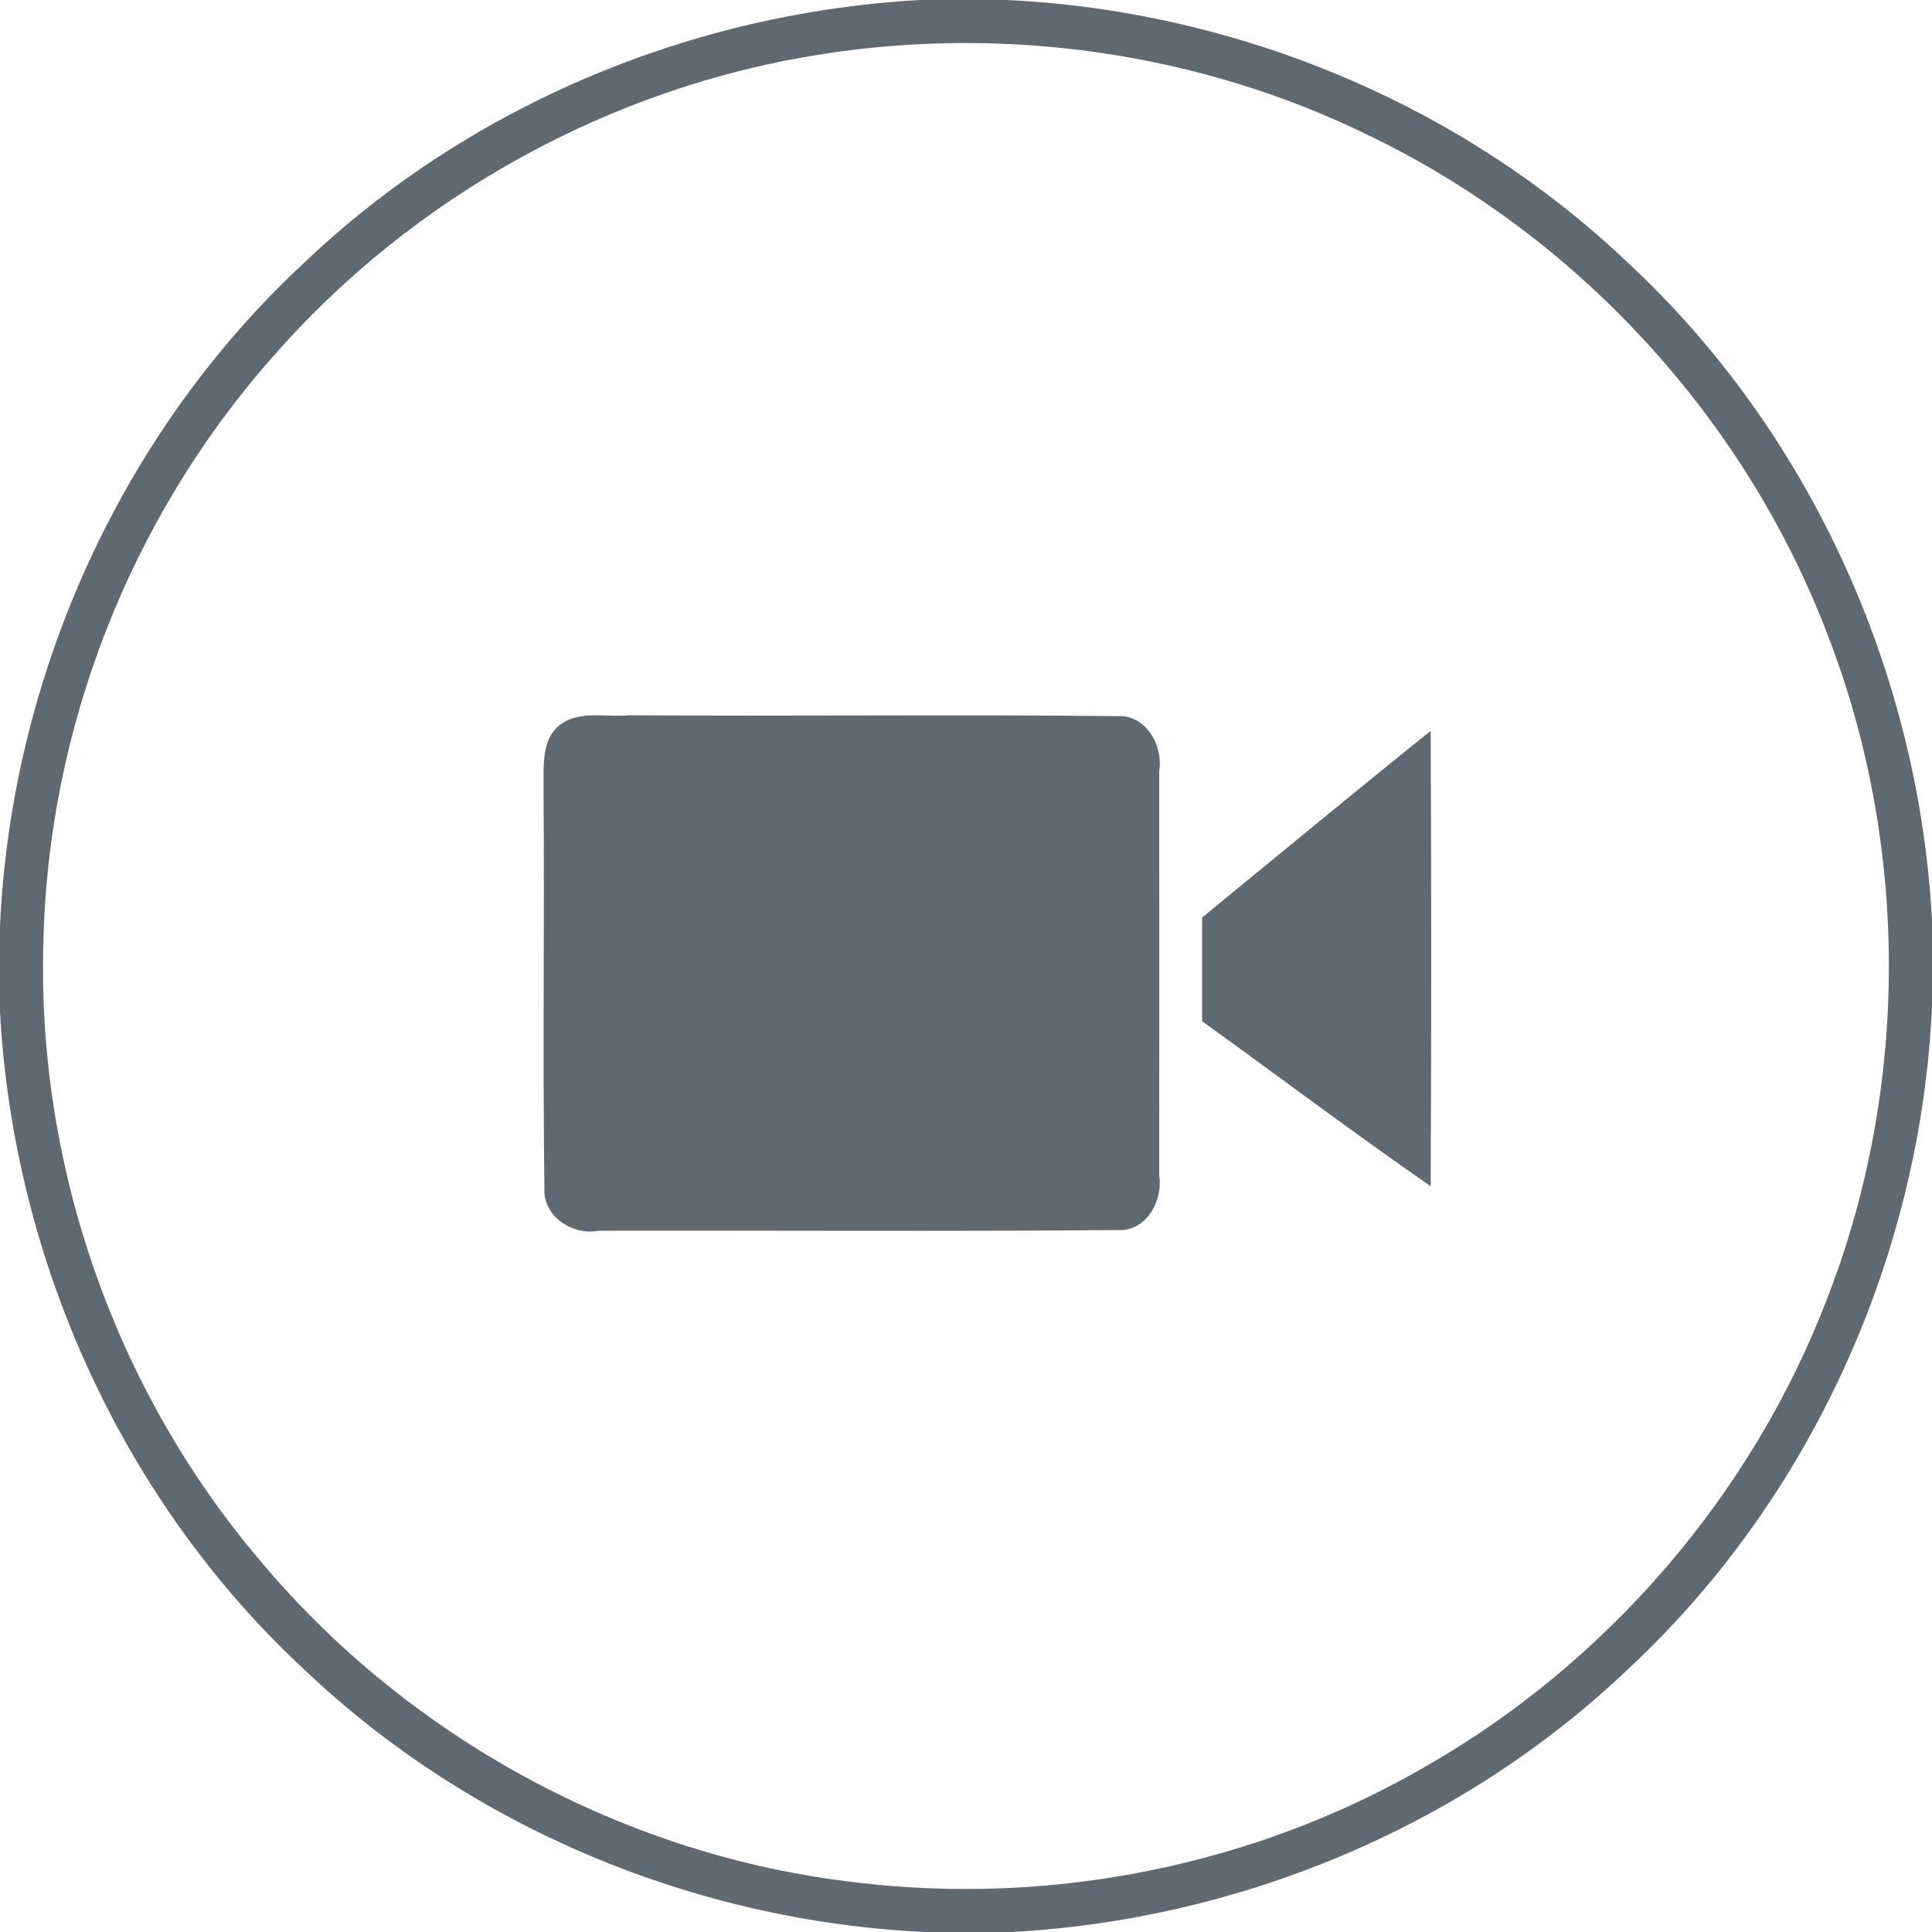 <?xml version="1.0" encoding="UTF-8" standalone="no"?>
<svg width="135px" height="135px" viewBox="0 0 135 135" version="1.1" xmlns="http://www.w3.org/2000/svg" xmlns:xlink="http://www.w3.org/1999/xlink" xmlns:sketch="http://www.bohemiancoding.com/sketch/ns">
    <!-- Generator: Sketch 3.3.3 (12072) - http://www.bohemiancoding.com/sketch -->
    <title>fav_search_video</title>
    <desc>Created with Sketch.</desc>
    <defs></defs>
    <g id="Page-1" stroke="none" stroke-width="1" fill="none" fill-rule="evenodd" sketch:type="MSPage">
        <g id="#5e6971ff" sketch:type="MSLayerGroup" fill="#5E6971">
            <path d="M64.3,0 L70.33,0 C86.35,0.75 102.06,7.25 113.7,18.31 C126.44,30.12 134.09,47.01 135,64.32 L135,70.32 C134.22,87.75 126.53,104.78 113.72,116.67 C102.17,127.67 86.61,134.13 70.72,135 L64.63,135 C48.62,134.25 32.92,127.74 21.28,116.68 C8.55,104.88 0.93,88 0,70.7 L0,64.71 C0.79,47.24 8.48,30.17 21.34,18.28 C32.89,7.31 48.43,0.87 64.3,0 L64.3,0 Z M57.53,3.77 C42.74,6.04 28.85,13.69 19.02,24.98 C9.09,36.21 3.31,51 3.03,65.99 C2.6,81.5 8.04,97.07 18.06,108.91 C28.44,121.4 43.71,129.71 59.86,131.54 C73.46,133.18 87.57,130.37 99.45,123.53 C112.28,116.24 122.47,104.41 127.72,90.62 C133.42,75.88 133.41,59.02 127.68,44.29 C121.91,29.17 110.18,16.45 95.6,9.44 C83.88,3.71 70.41,1.77 57.53,3.77 L57.53,3.77 Z" id="Shape" sketch:type="MSShapeGroup"></path>
            <path d="M39.39,50.47 C40.75,49.66 42.45,50.14 43.95,49.98 C55.32,50.06 66.69,49.92 78.05,50.04 C80.05,49.9 81.29,52.08 81,53.87 C81.01,63.3 81.01,72.73 81,82.15 C81.28,83.92 80.07,86.09 78.08,85.95 C65.99,86.06 53.9,85.97 41.8,86 C40,86.34 37.93,84.99 38.04,83.03 C37.92,73.7 38.05,64.36 37.98,55.02 C38,53.42 37.8,51.43 39.39,50.47 L39.39,50.47 Z" id="Shape" sketch:type="MSShapeGroup"></path>
            <path d="M84,64.11 C89.32,59.76 94.61,55.37 99.97,51.07 C100.02,61.68 100.02,72.29 99.97,82.89 C94.57,79.15 89.33,75.2 84,71.36 L84,64.11 L84,64.11 Z" id="Shape" sketch:type="MSShapeGroup"></path>
        </g>
    </g>
</svg>